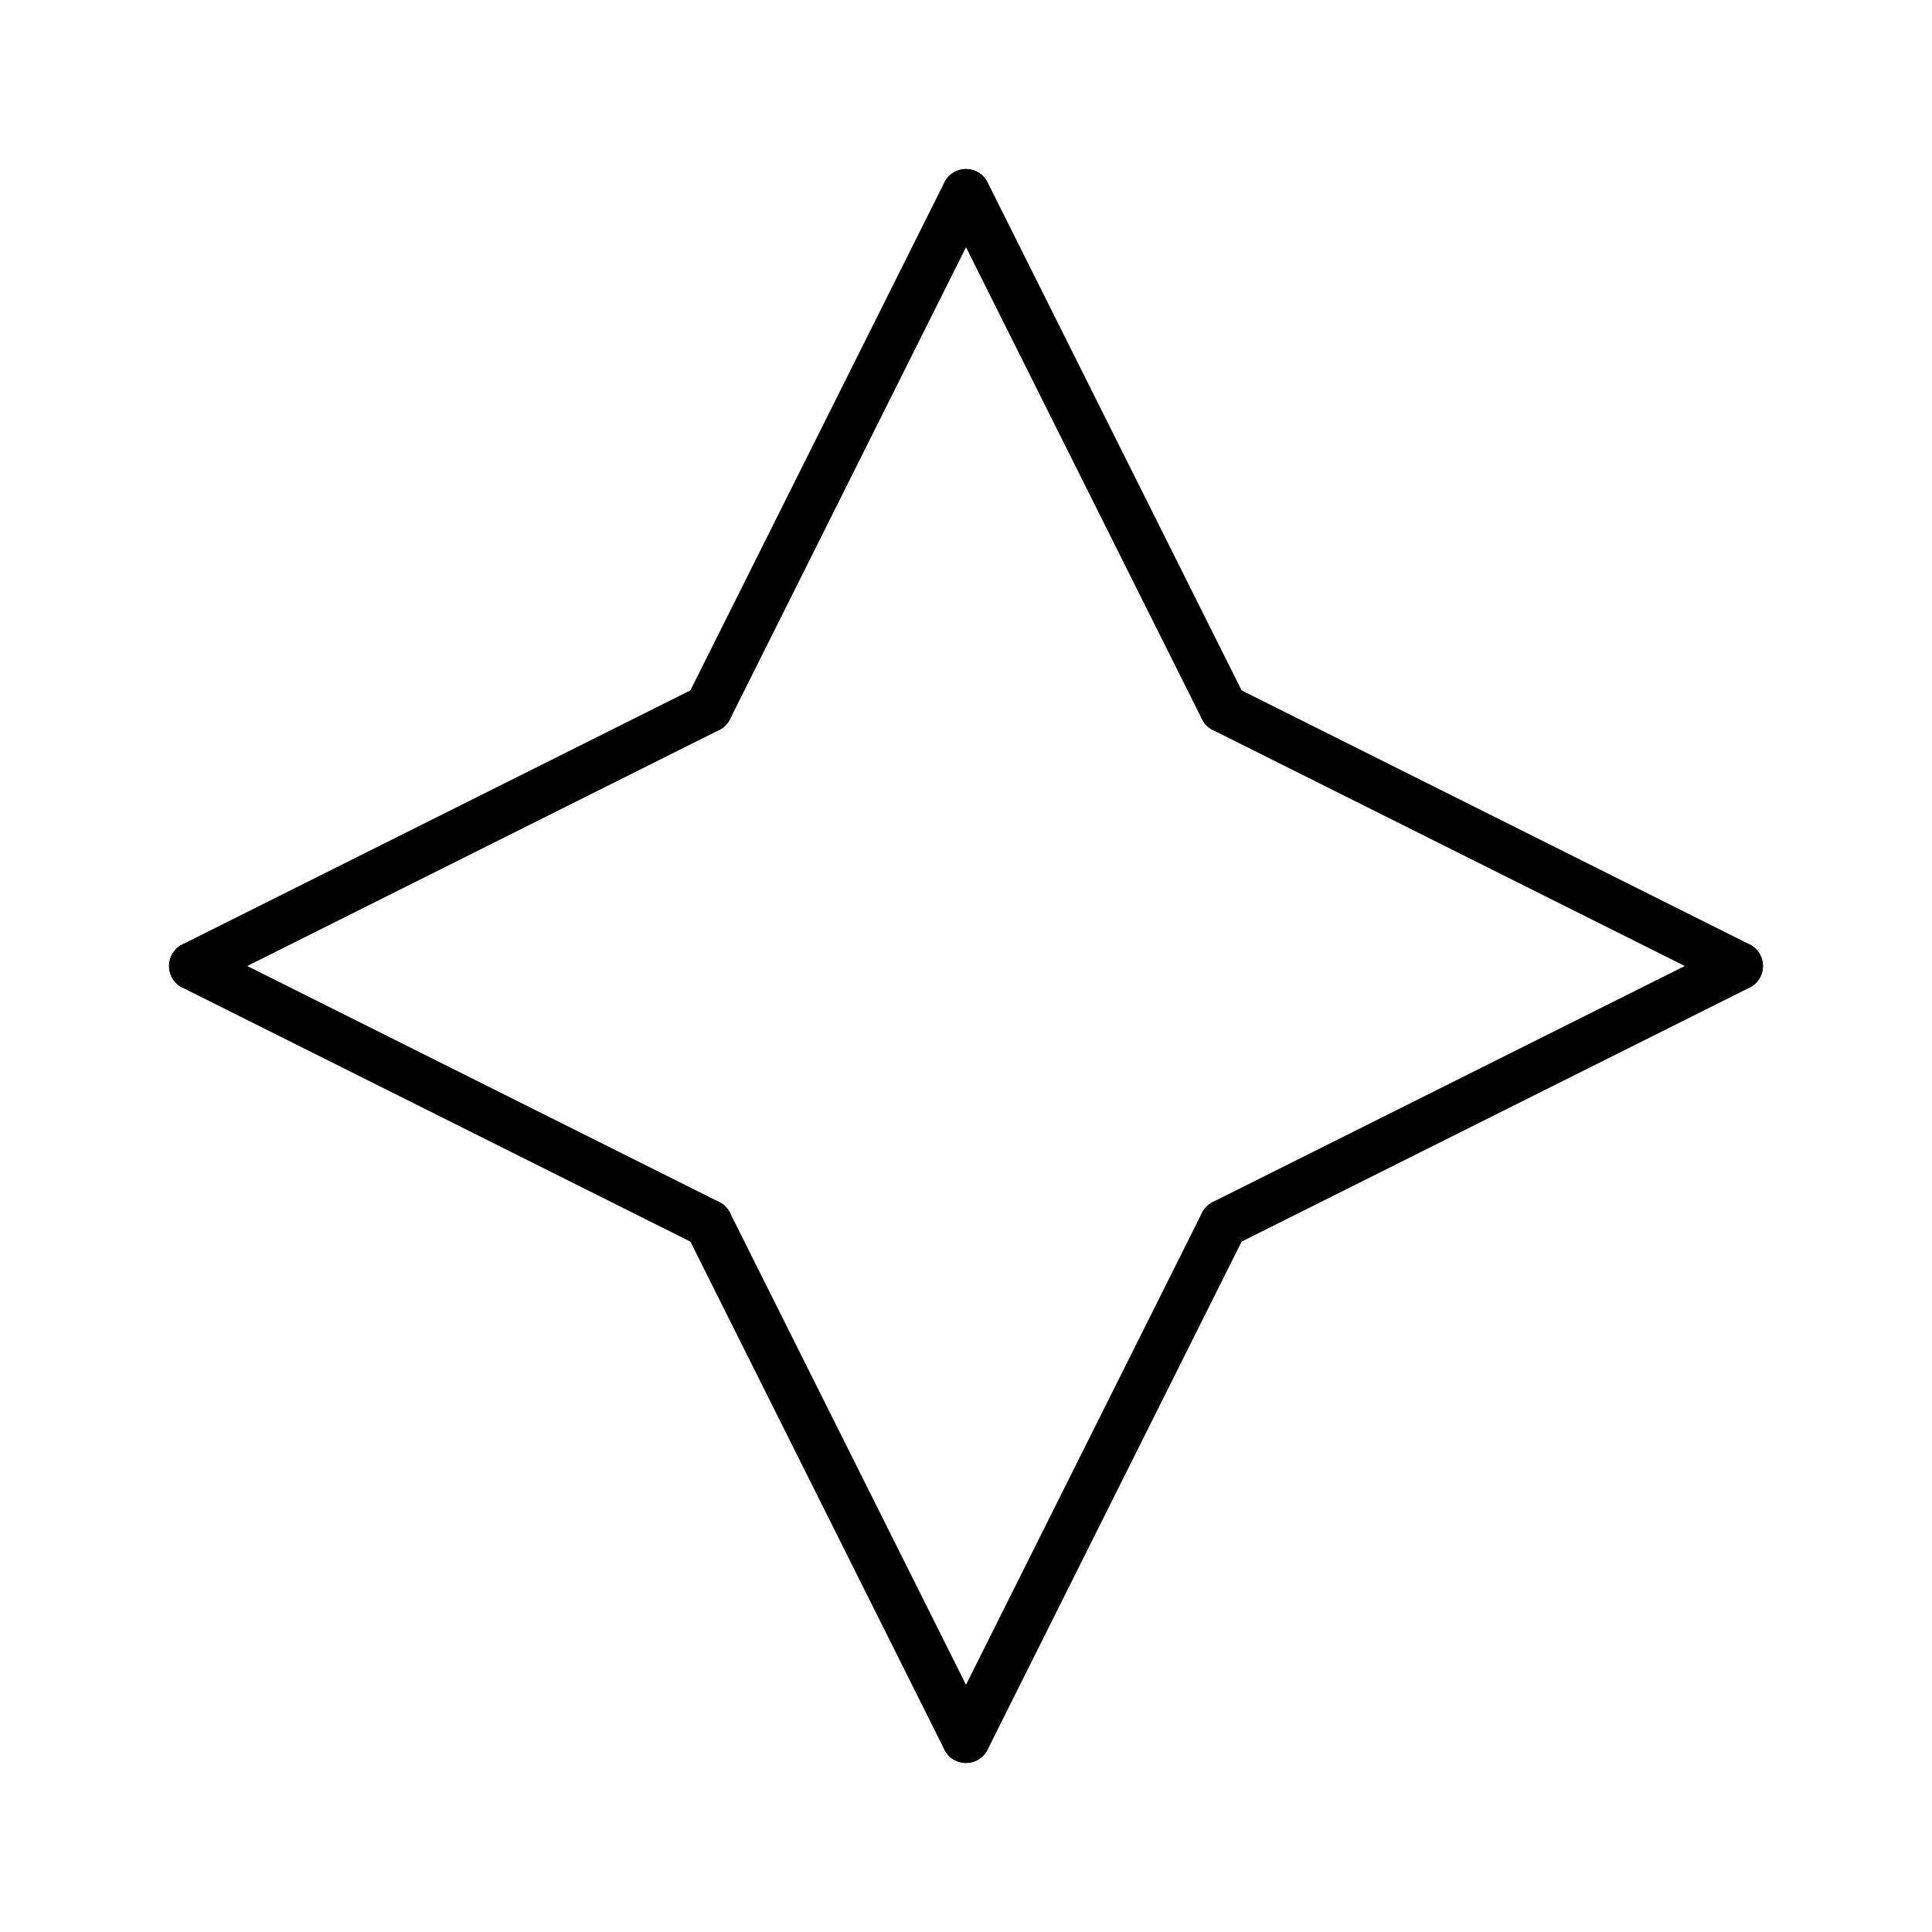 <svg xmlns="http://www.w3.org/2000/svg" xmlns:xlink="http://www.w3.org/1999/xlink" width="600" height="600"><g stroke-linecap="round" stroke-width="15" stroke-linejoin="round" stroke="#000000"><line x1="300" y1="60" x2="220" y2="220"></line><line x1="220" y1="220" x2="60" y2="300"></line><line x1="60" y1="300" x2="220" y2="380"></line><line x1="220" y1="380" x2="300" y2="540"></line><line x1="300" y1="540" x2="380" y2="380"></line><line x1="380" y1="380" x2="540" y2="300"></line><line x1="540" y1="300" x2="380" y2="220"></line><line x1="380" y1="220" x2="300" y2="60"></line></g></svg>
